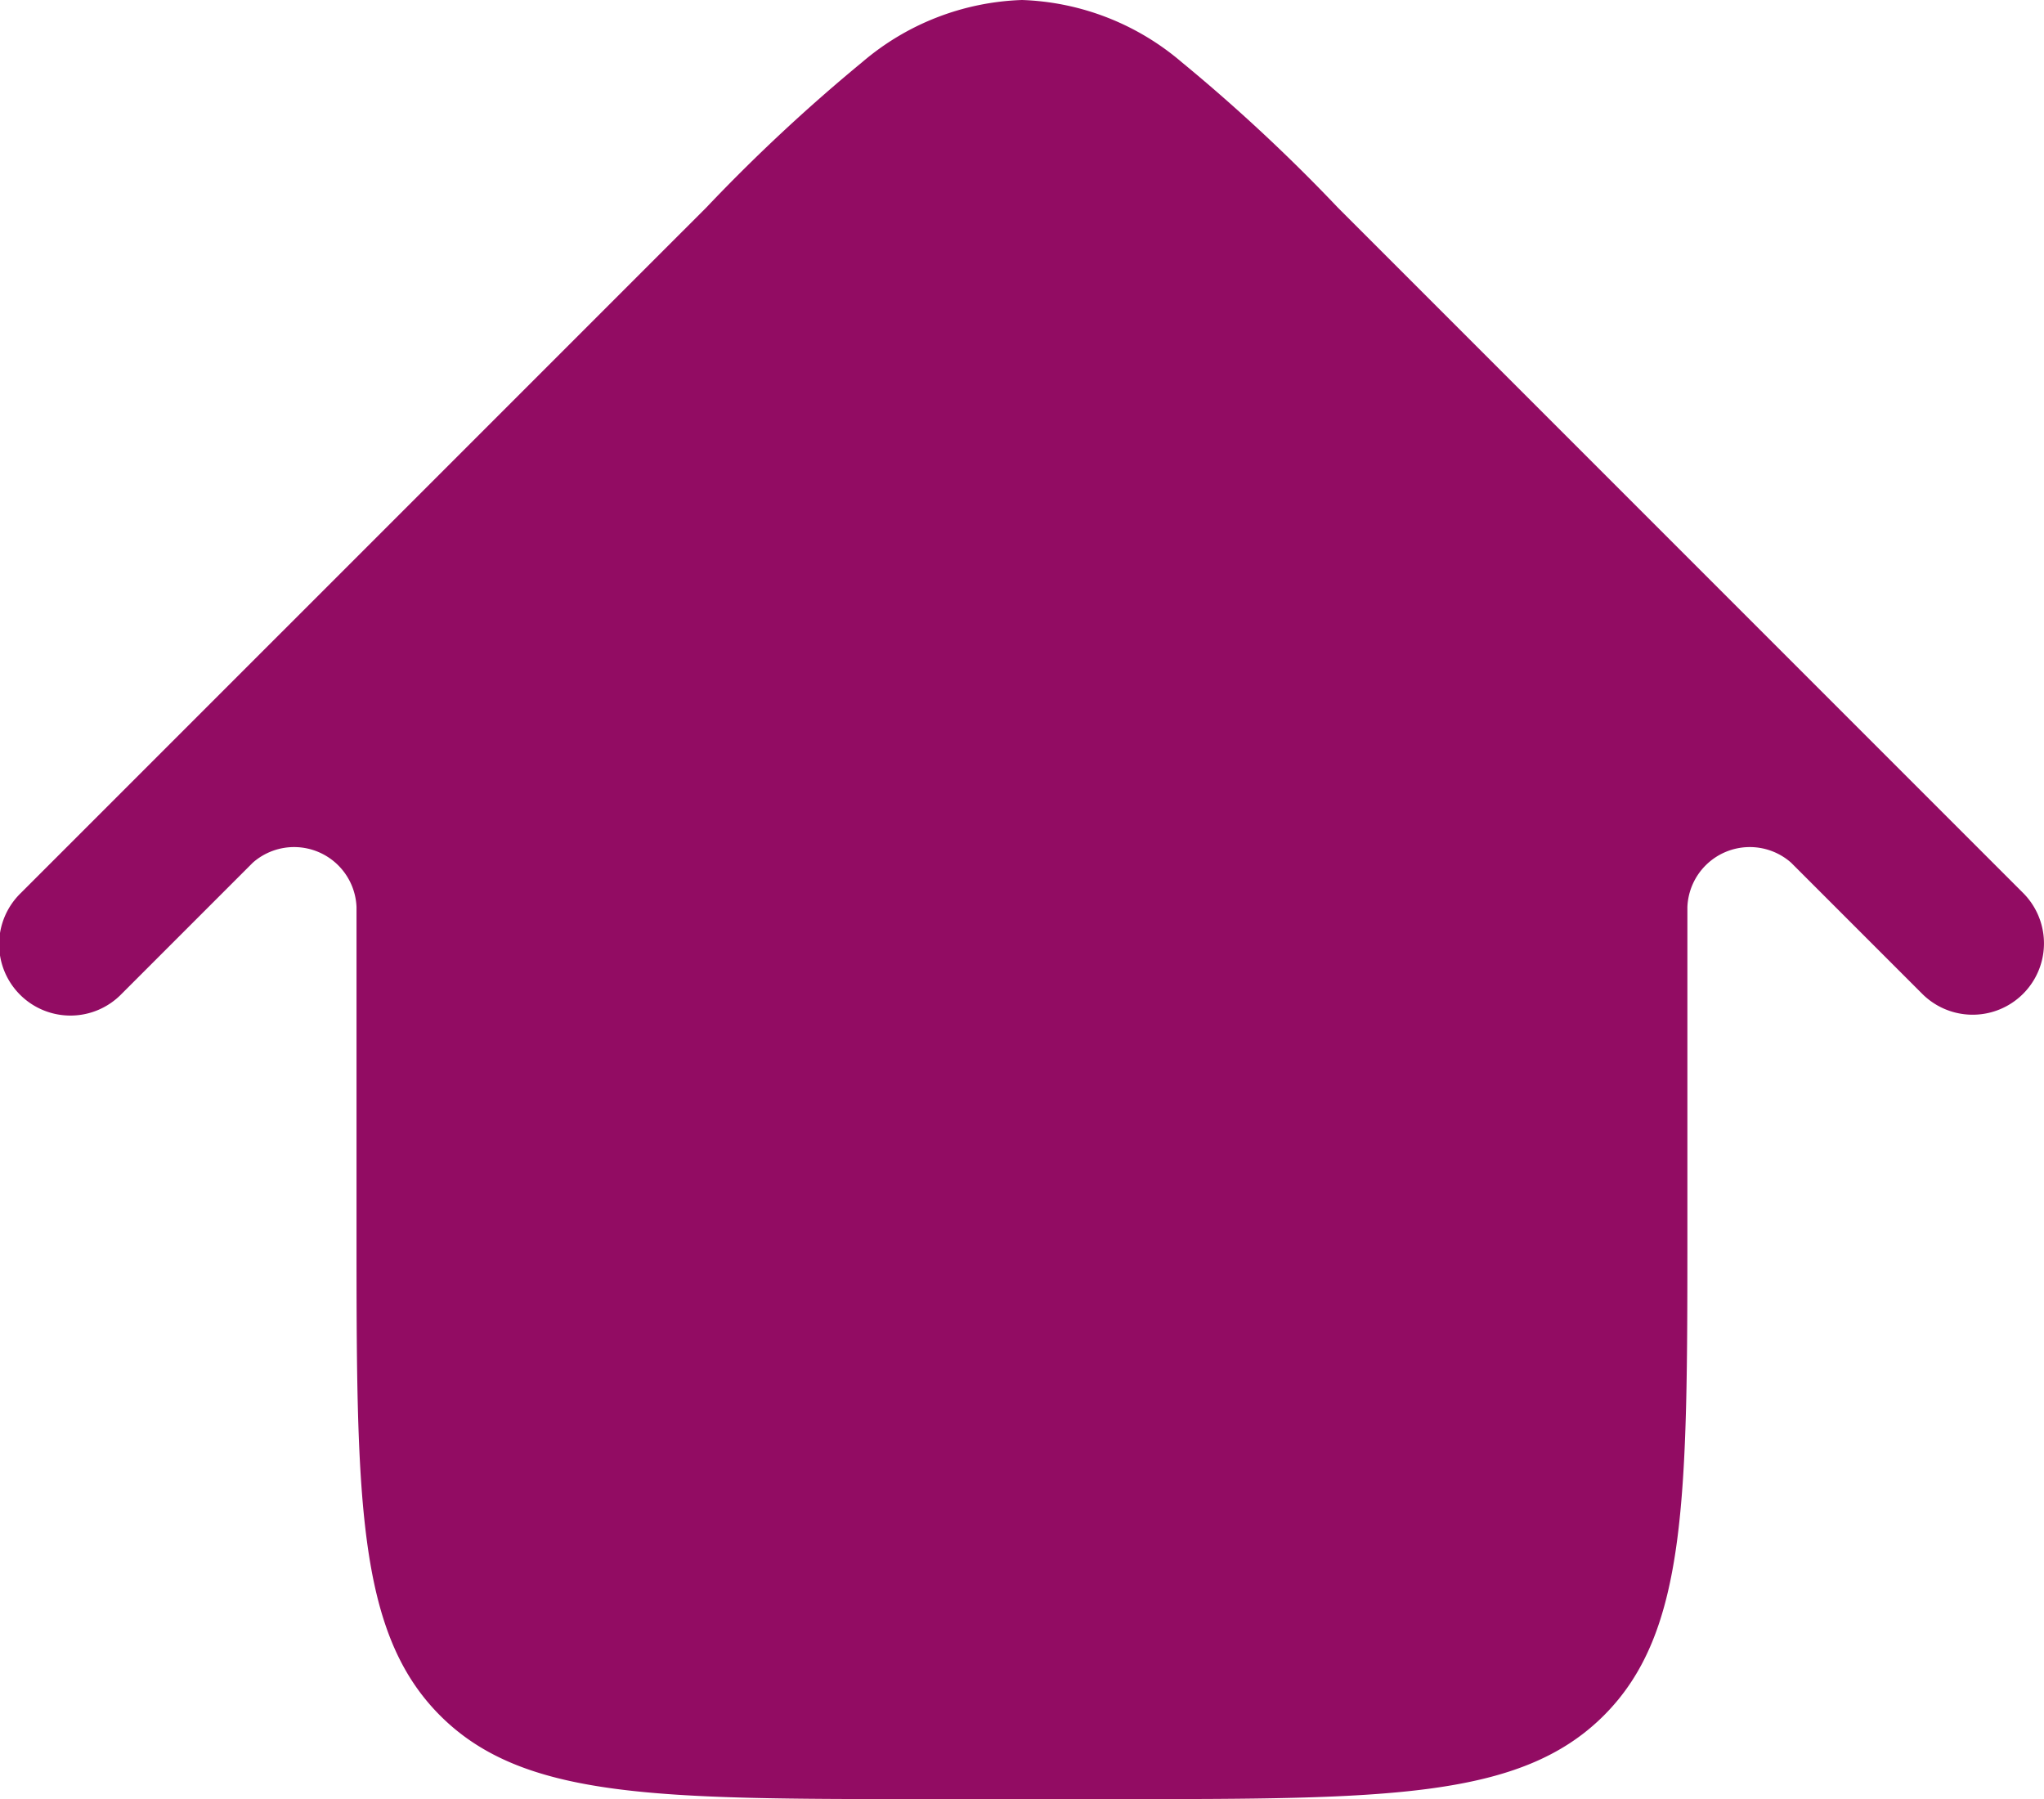 <svg xmlns="http://www.w3.org/2000/svg" width="21.5" height="18.922" viewBox="0 0 21.5 18.922"><path d="M5,11.617a.657.657,0,0,0-1.09-.466l-1.38,1.38A.75.75,0,1,1,1.47,11.47L8.641,4.3l.037-.037h0A18.323,18.323,0,0,1,10.32,2.732,2.724,2.724,0,0,1,12,2.079a2.724,2.724,0,0,1,1.68.654,18.324,18.324,0,0,1,1.642,1.529h0l.037.037L22.53,11.47a.75.75,0,1,1-1.061,1.061l-1.38-1.38a.657.657,0,0,0-1.09.466h0V15c0,2.828,0,4.243-.879,5.121S15.828,21,13,21H11c-2.828,0-4.243,0-5.121-.879S5,17.829,5,15V11.617Z" transform="translate(-1.25 -2.079)" fill="#920c63" fill-rule="evenodd"/></svg>